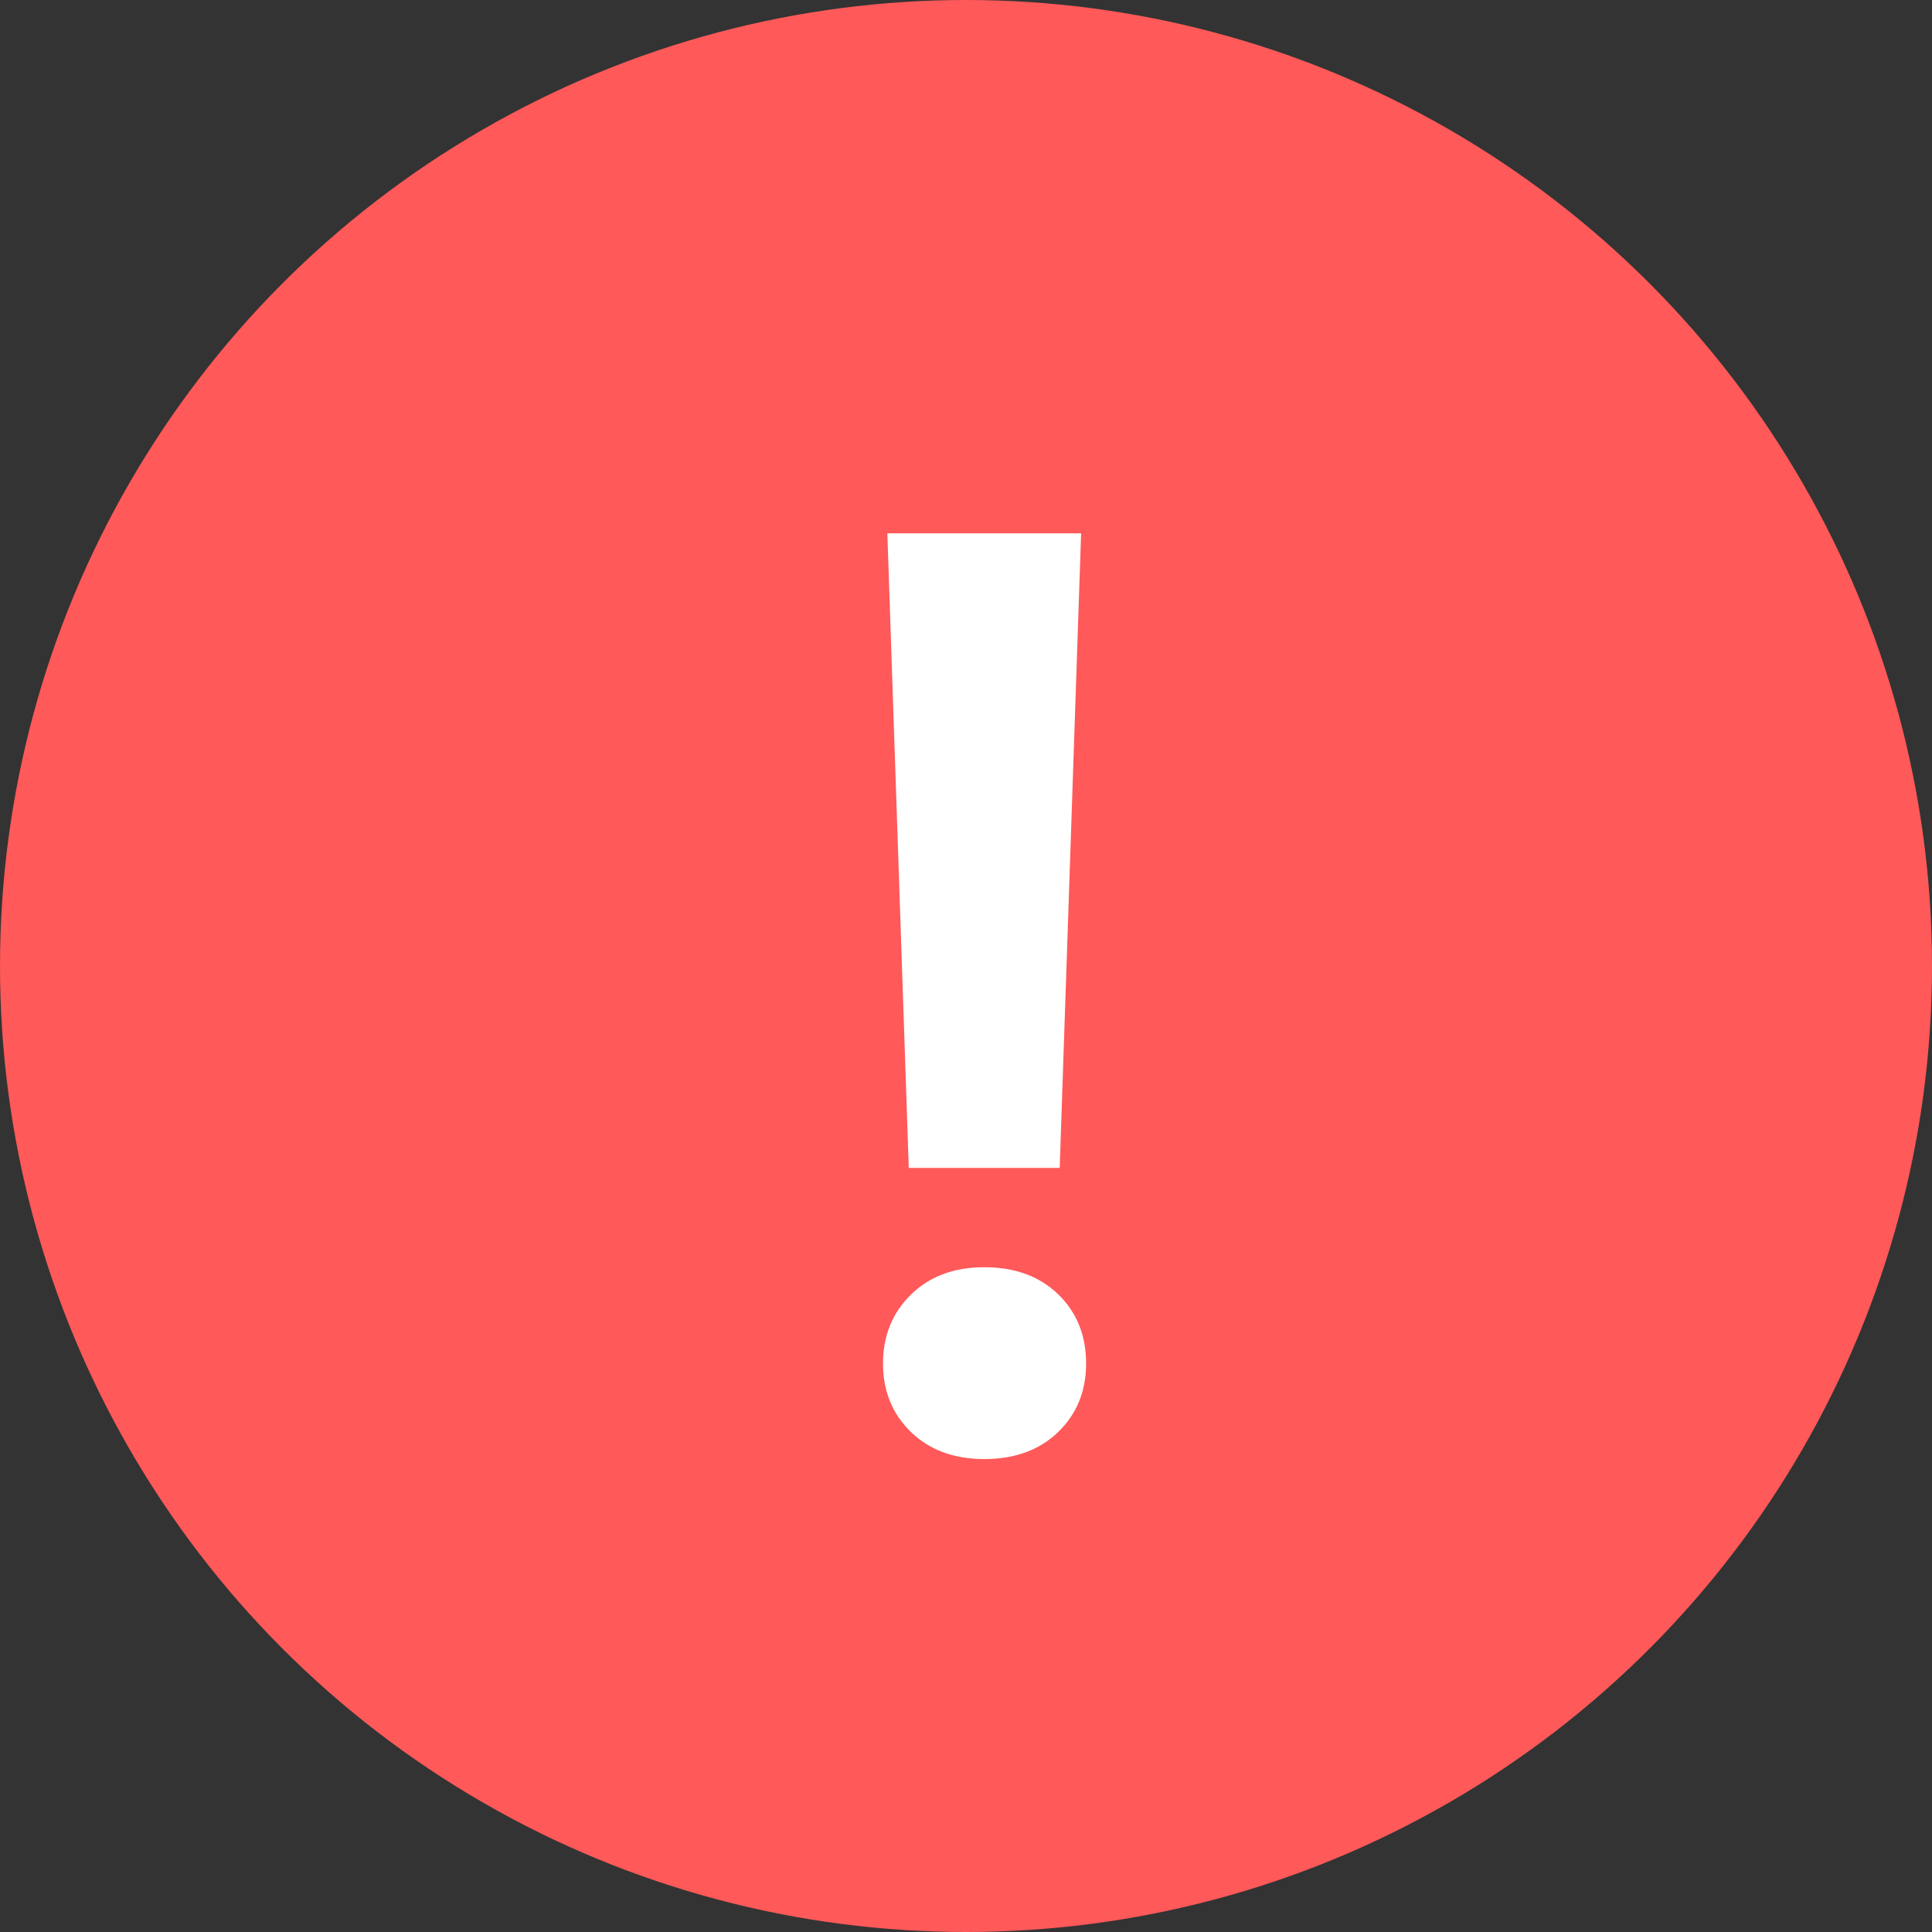 <svg width="24px" height="24px" viewBox="0 0 24 24" version="1.1" xmlns="http://www.w3.org/2000/svg" xmlns:xlink="http://www.w3.org/1999/xlink">
    <rect x="0" y="0" width="24" height="24" fill="#333333" stroke="none"/>
    <g id="Base-Styles" stroke="none" stroke-width="1" fill="none" fill-rule="evenodd">
        <g id="Artboard" transform="translate(-682, -107)">
            <g id="Group-4" transform="translate(662, 87)">
                <g id="Group-2">
                    <g id="Group-5" transform="translate(20, 20)">
                        <circle id="Oval" fill="#FF5959" cx="12" cy="12" r="12"></circle>
                        <path d="M13.164,14.508 L11.289,14.508 L11.023,6.625 L13.43,6.625 L13.164,14.508 Z M12.227,15.742 C12.607,15.742 12.913,15.854 13.145,16.078 C13.376,16.302 13.492,16.589 13.492,16.938 C13.492,17.281 13.376,17.565 13.145,17.789 C12.913,18.013 12.607,18.125 12.227,18.125 C11.852,18.125 11.548,18.013 11.316,17.789 C11.085,17.565 10.969,17.281 10.969,16.938 C10.969,16.594 11.085,16.309 11.316,16.082 C11.548,15.855 11.852,15.742 12.227,15.742 Z" id="point" fill="#FFFFFF" fill-rule="nonzero"></path>
                    </g>
                </g>
            </g>
        </g>
    </g>
</svg>
